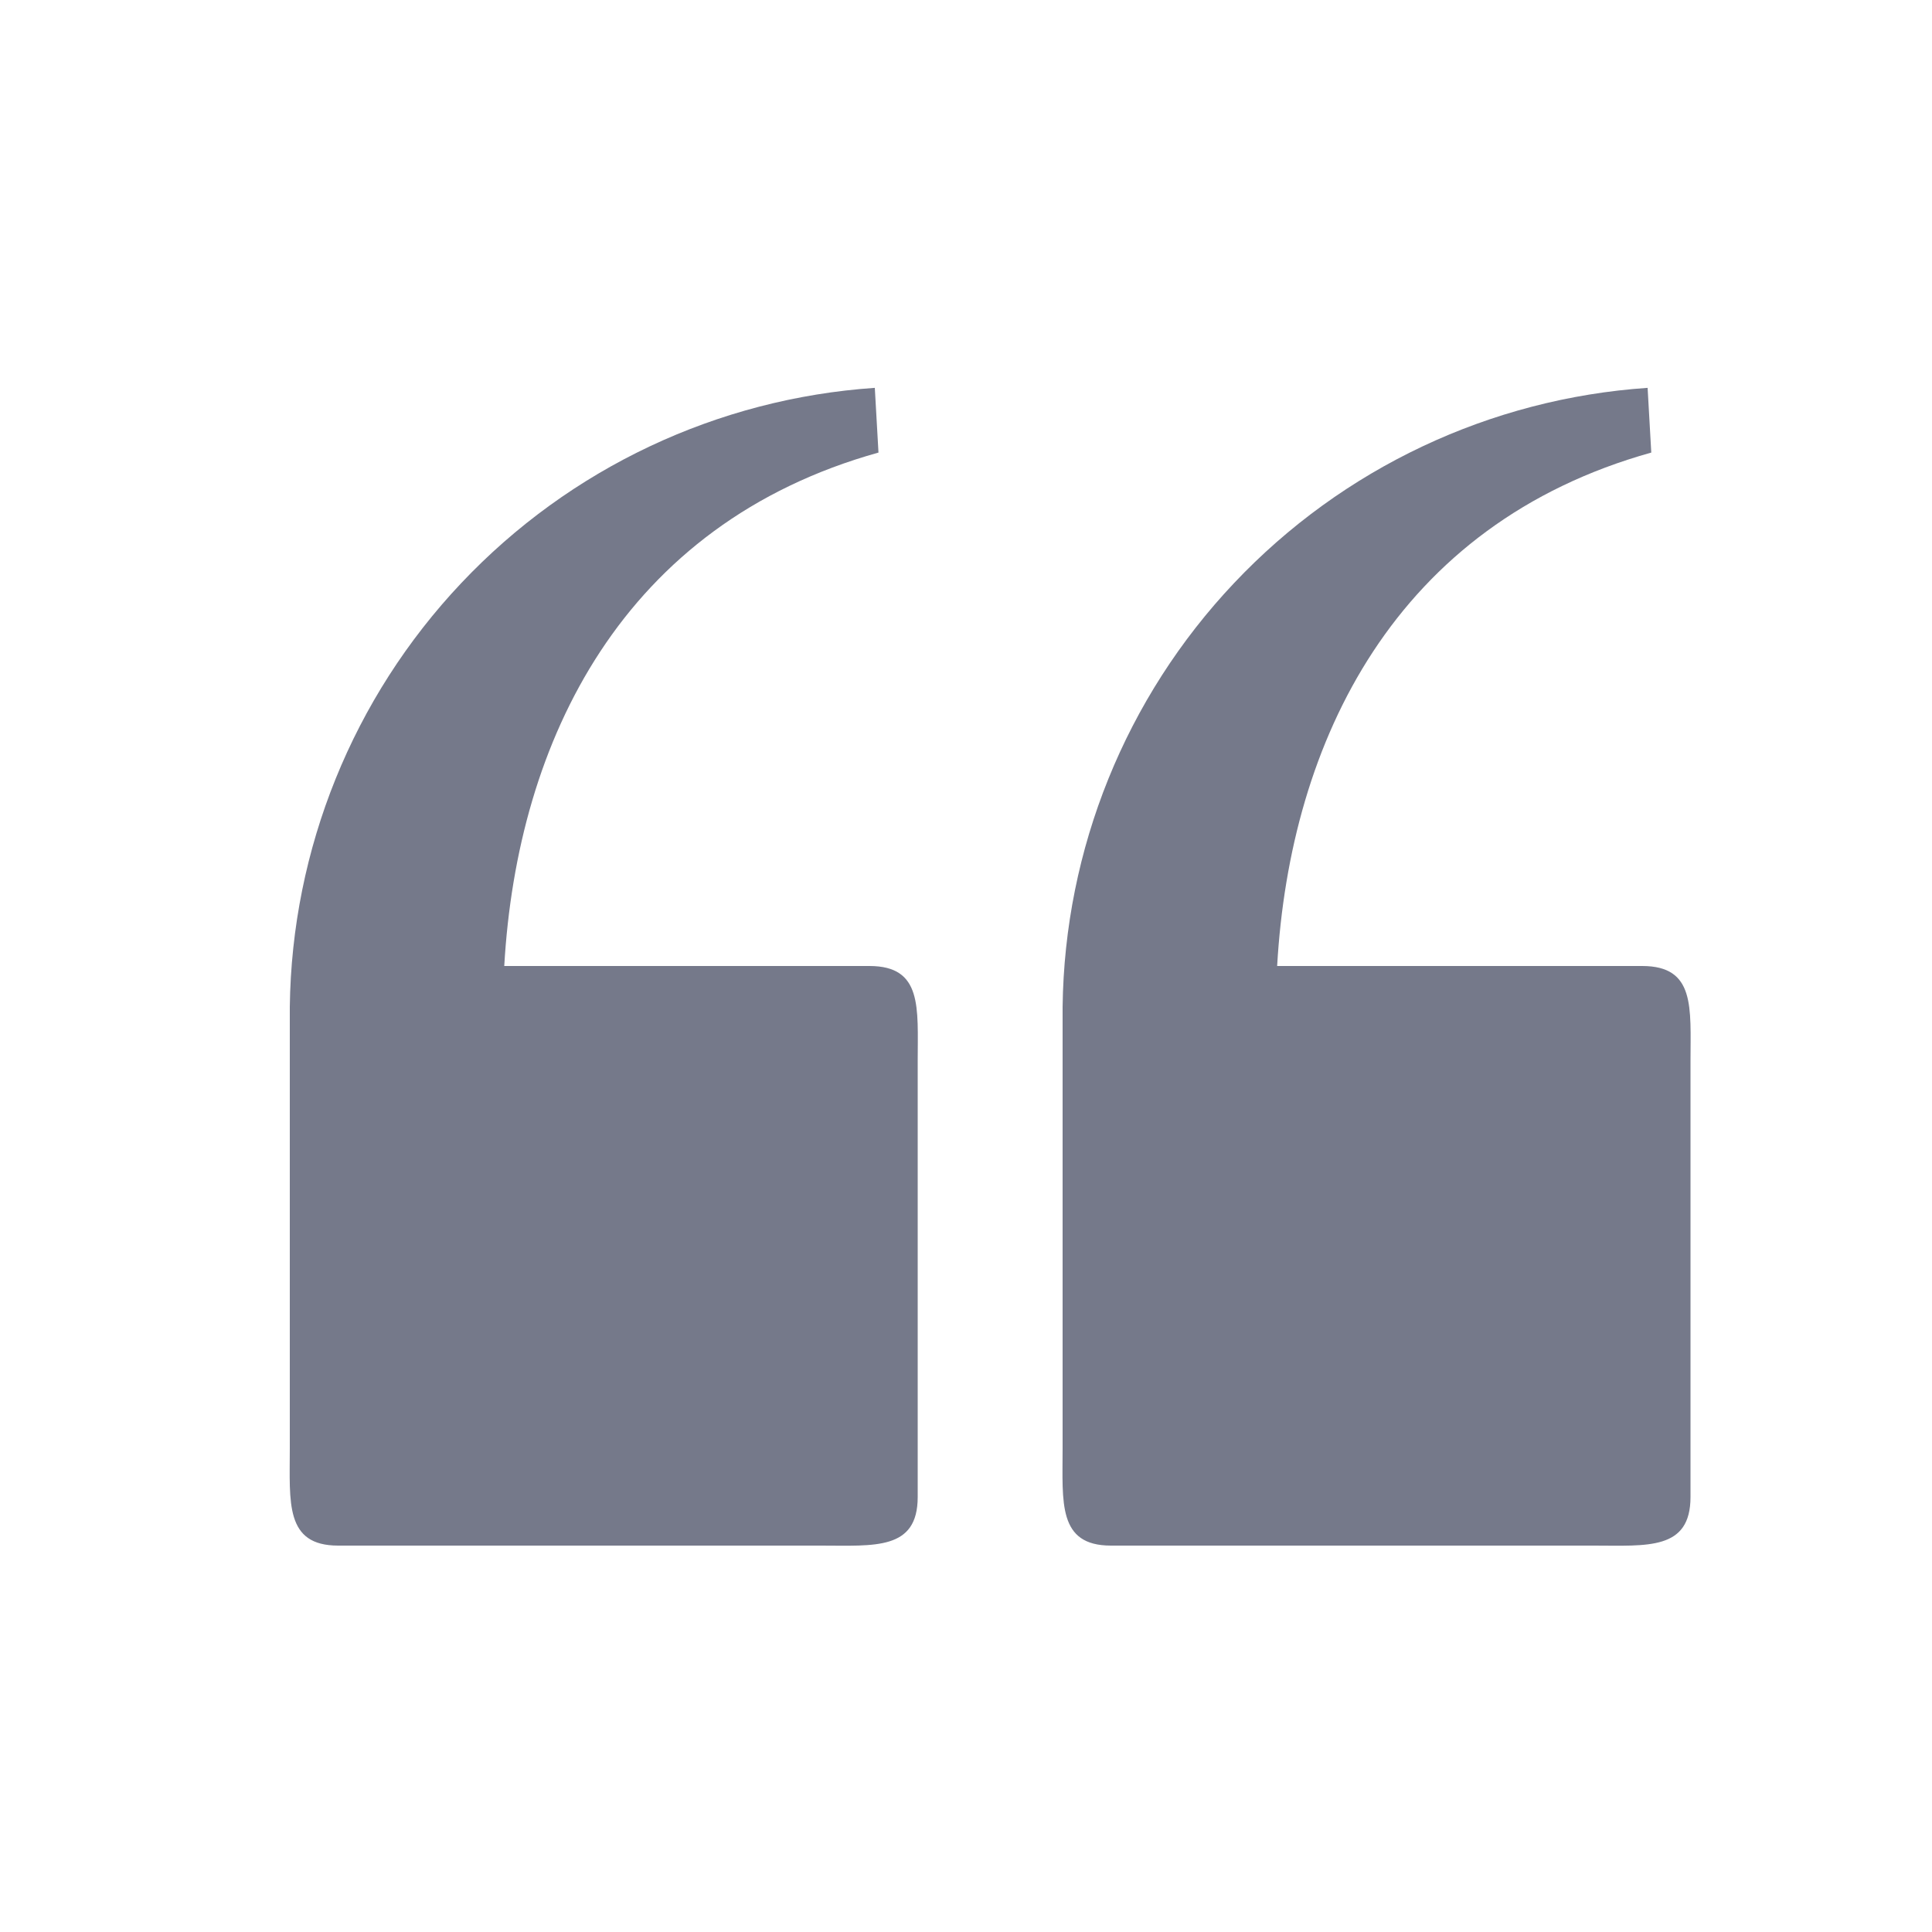 <svg xmlns="http://www.w3.org/2000/svg" width="20" height="20" viewBox="0 0 20 20" fill="none">
    <path
        d="M3 10.423C3.02 8.789 3.654 7.222 4.776 6.035C5.898 4.847 7.426 4.126 9.056 4.015L9.094 4.685C6.448 5.423 5.354 7.663 5.22 10H9C9.552 10 9.5 10.432 9.5 10.986V15.497C9.5 16.051 9.052 16 8.5 16H3.5C2.948 16 3 15.551 3 14.997V10.423ZM11 10.423C11.02 8.789 11.653 7.222 12.776 6.035C13.898 4.847 15.426 4.126 17.056 4.015L17.094 4.685C14.448 5.424 13.354 7.664 13.221 10H17C17.552 10 17.5 10.432 17.5 10.986V15.497C17.5 16.051 17.052 16 16.5 16H11.5C10.948 16 11 15.551 11 14.997V10.423Z"
        fill="#75798A" />
</svg>